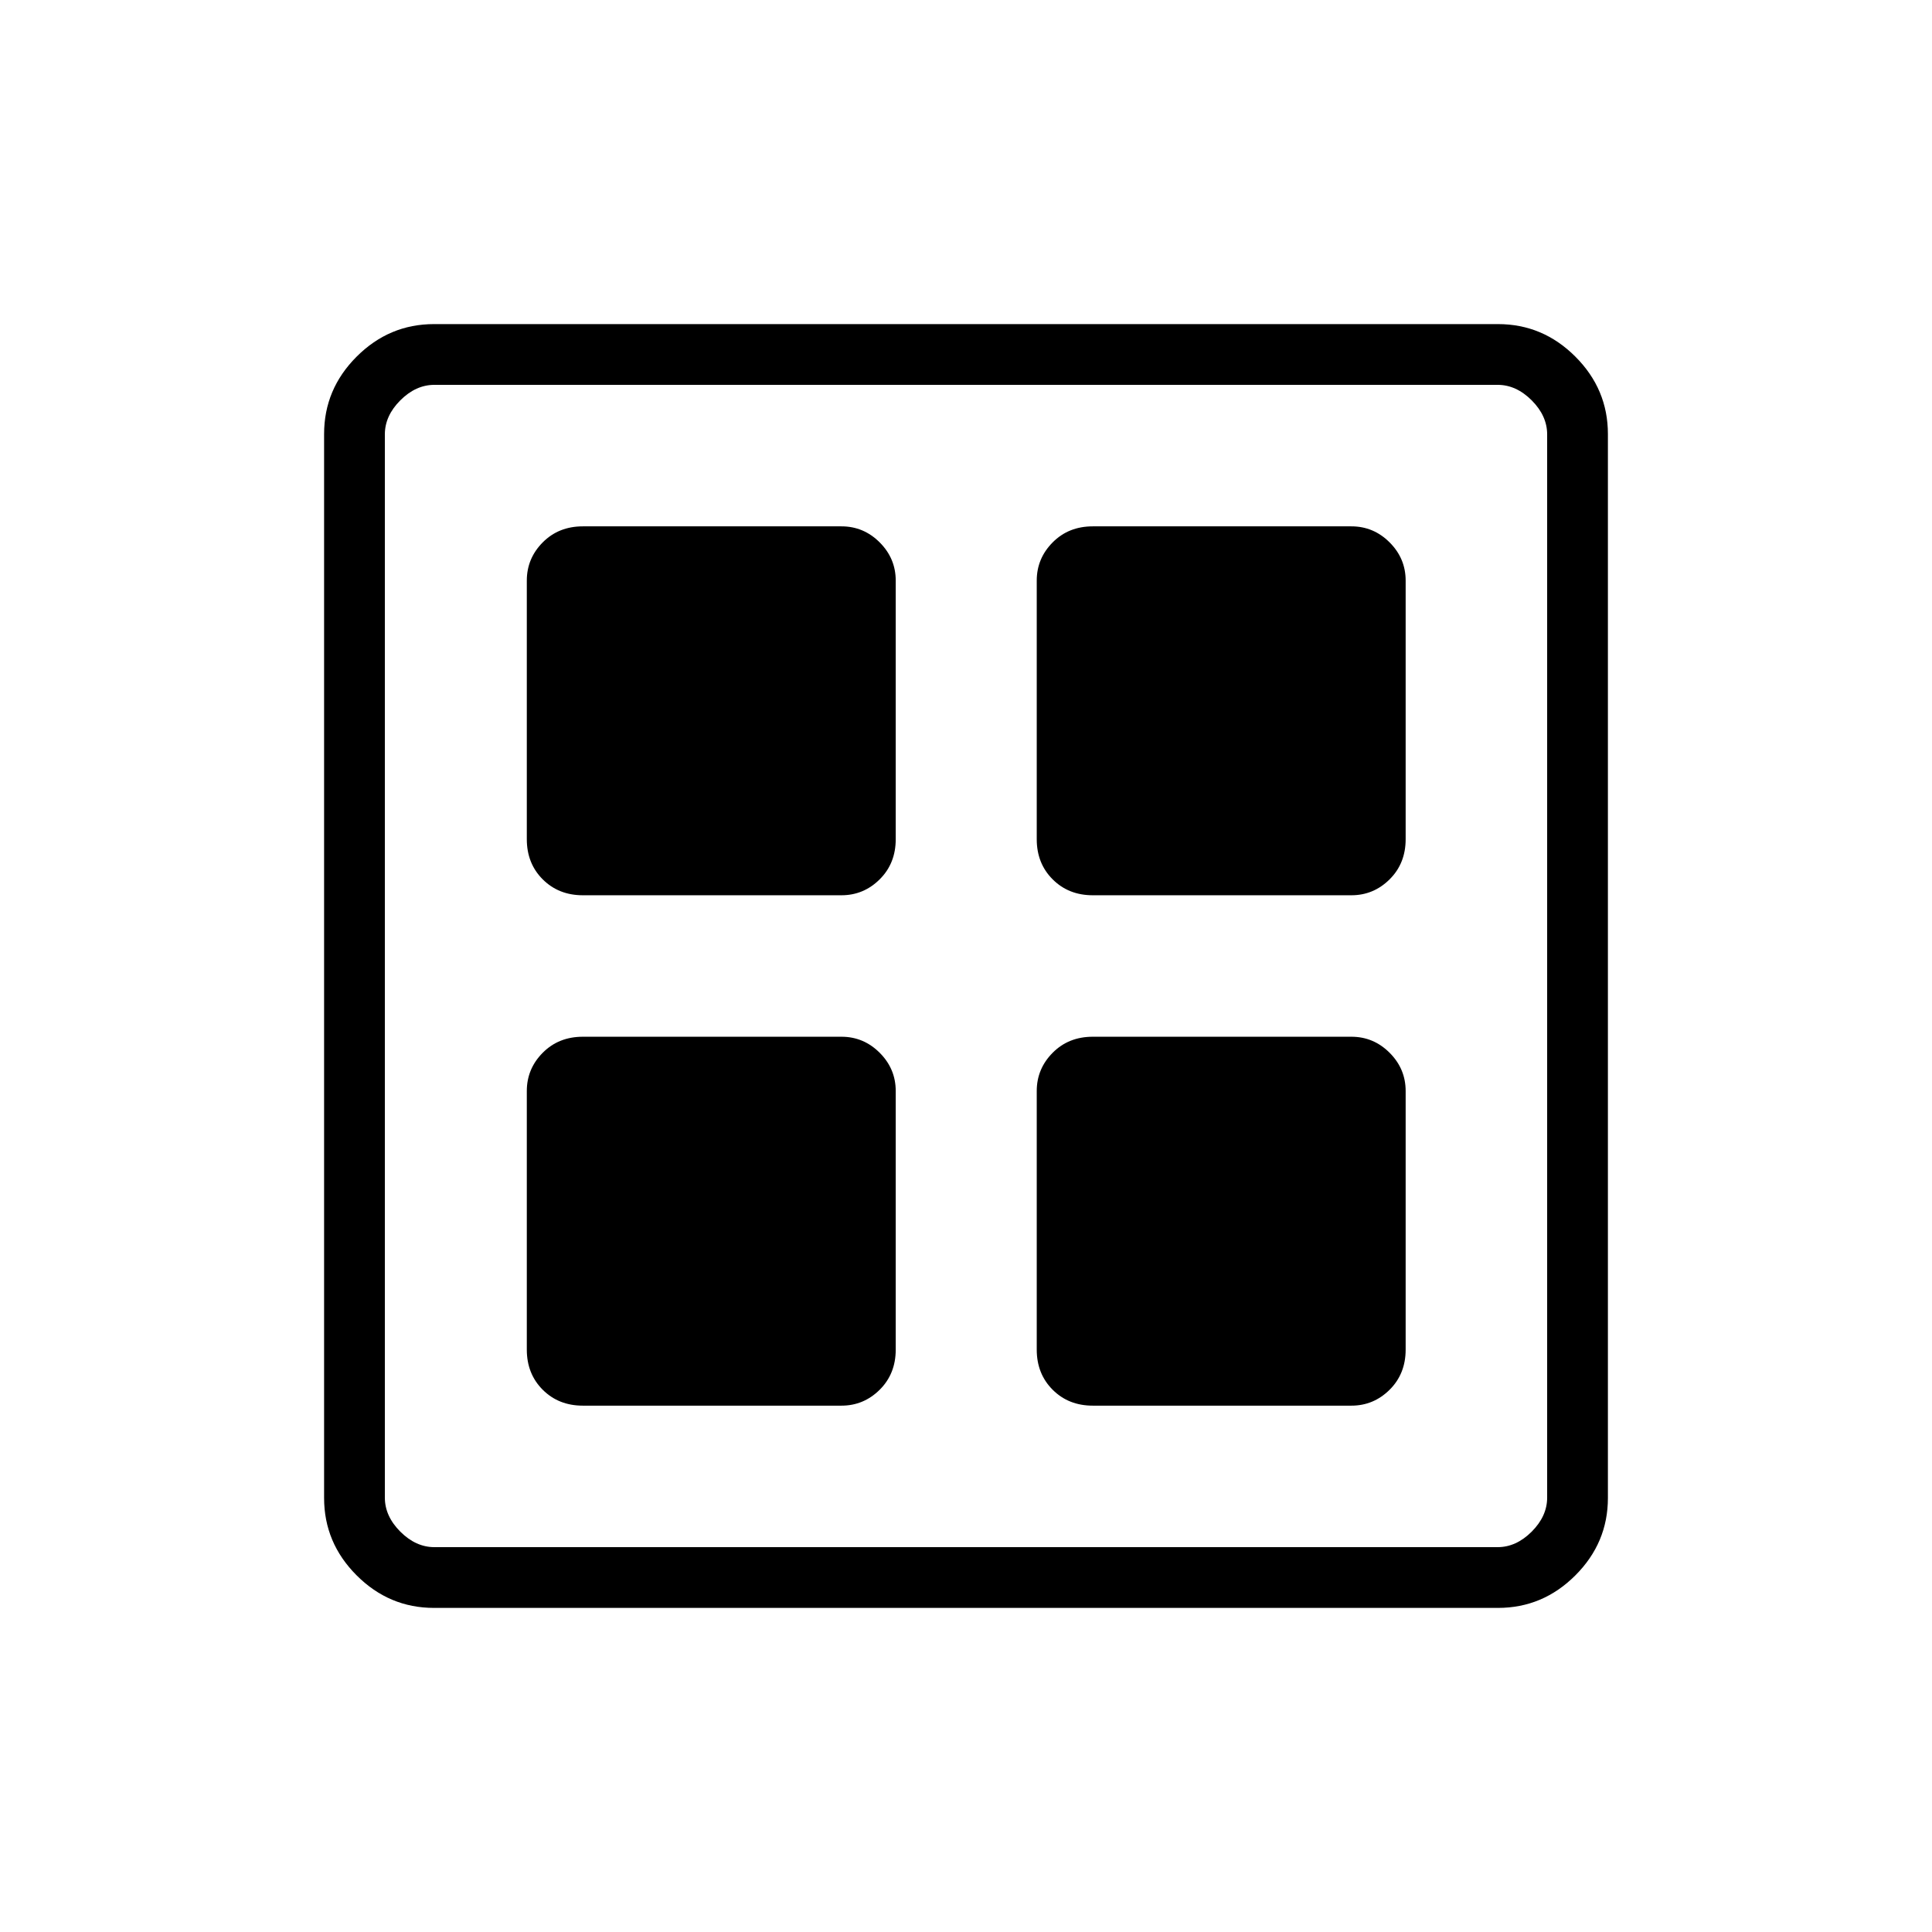 <svg xmlns="http://www.w3.org/2000/svg" height="48" viewBox="0 -960 960 960" width="48"><path d="M418.12-515.15h-128.5q-12.04 0-19.95-7.91-7.9-7.9-7.9-19.94v-128.5q0-11.02 7.9-18.99 7.91-7.97 19.95-7.97h128.5q11.02 0 18.99 7.97 7.97 7.97 7.97 18.99V-543q0 12.04-7.97 19.94-7.97 7.91-18.99 7.91Zm0 253.61h-128.5q-12.04 0-19.95-7.9-7.9-7.91-7.9-19.94v-128.5q0-11.03 7.9-19 7.91-7.97 19.95-7.97h128.5q11.02 0 18.99 7.97 7.97 7.97 7.97 19v128.5q0 12.03-7.97 19.94-7.97 7.9-18.99 7.9ZM671.5-515.15H543q-12.04 0-19.94-7.91-7.91-7.9-7.91-19.94v-128.5q0-11.02 7.91-18.99 7.9-7.97 19.94-7.97h128.5q11.02 0 18.99 7.97 7.97 7.97 7.97 18.99V-543q0 12.04-7.97 19.94-7.97 7.91-18.99 7.91Zm0 253.61H543q-12.04 0-19.94-7.9-7.91-7.91-7.91-19.94v-128.5q0-11.03 7.91-19 7.9-7.97 19.94-7.97h128.5q11.02 0 18.99 7.97 7.97 7.97 7.97 19v128.5q0 12.03-7.97 19.94-7.97 7.9-18.99 7.9Zm-455.84 100.5q-22.29 0-38.45-16.17-16.17-16.16-16.17-38.45v-528.68q0-22.29 16.17-38.45 16.16-16.17 38.45-16.17h528.68q22.29 0 38.45 16.17 16.17 16.16 16.17 38.45v528.68q0 22.29-16.17 38.45-16.16 16.17-38.45 16.17H215.66Zm.19-30.19h528.3q9.23 0 16.93-7.69 7.69-7.7 7.69-16.93v-528.3q0-9.23-7.69-16.93-7.7-7.69-16.93-7.69h-528.3q-9.23 0-16.93 7.69-7.69 7.7-7.69 16.93v528.3q0 9.23 7.69 16.93 7.7 7.69 16.93 7.69Z"/></svg>